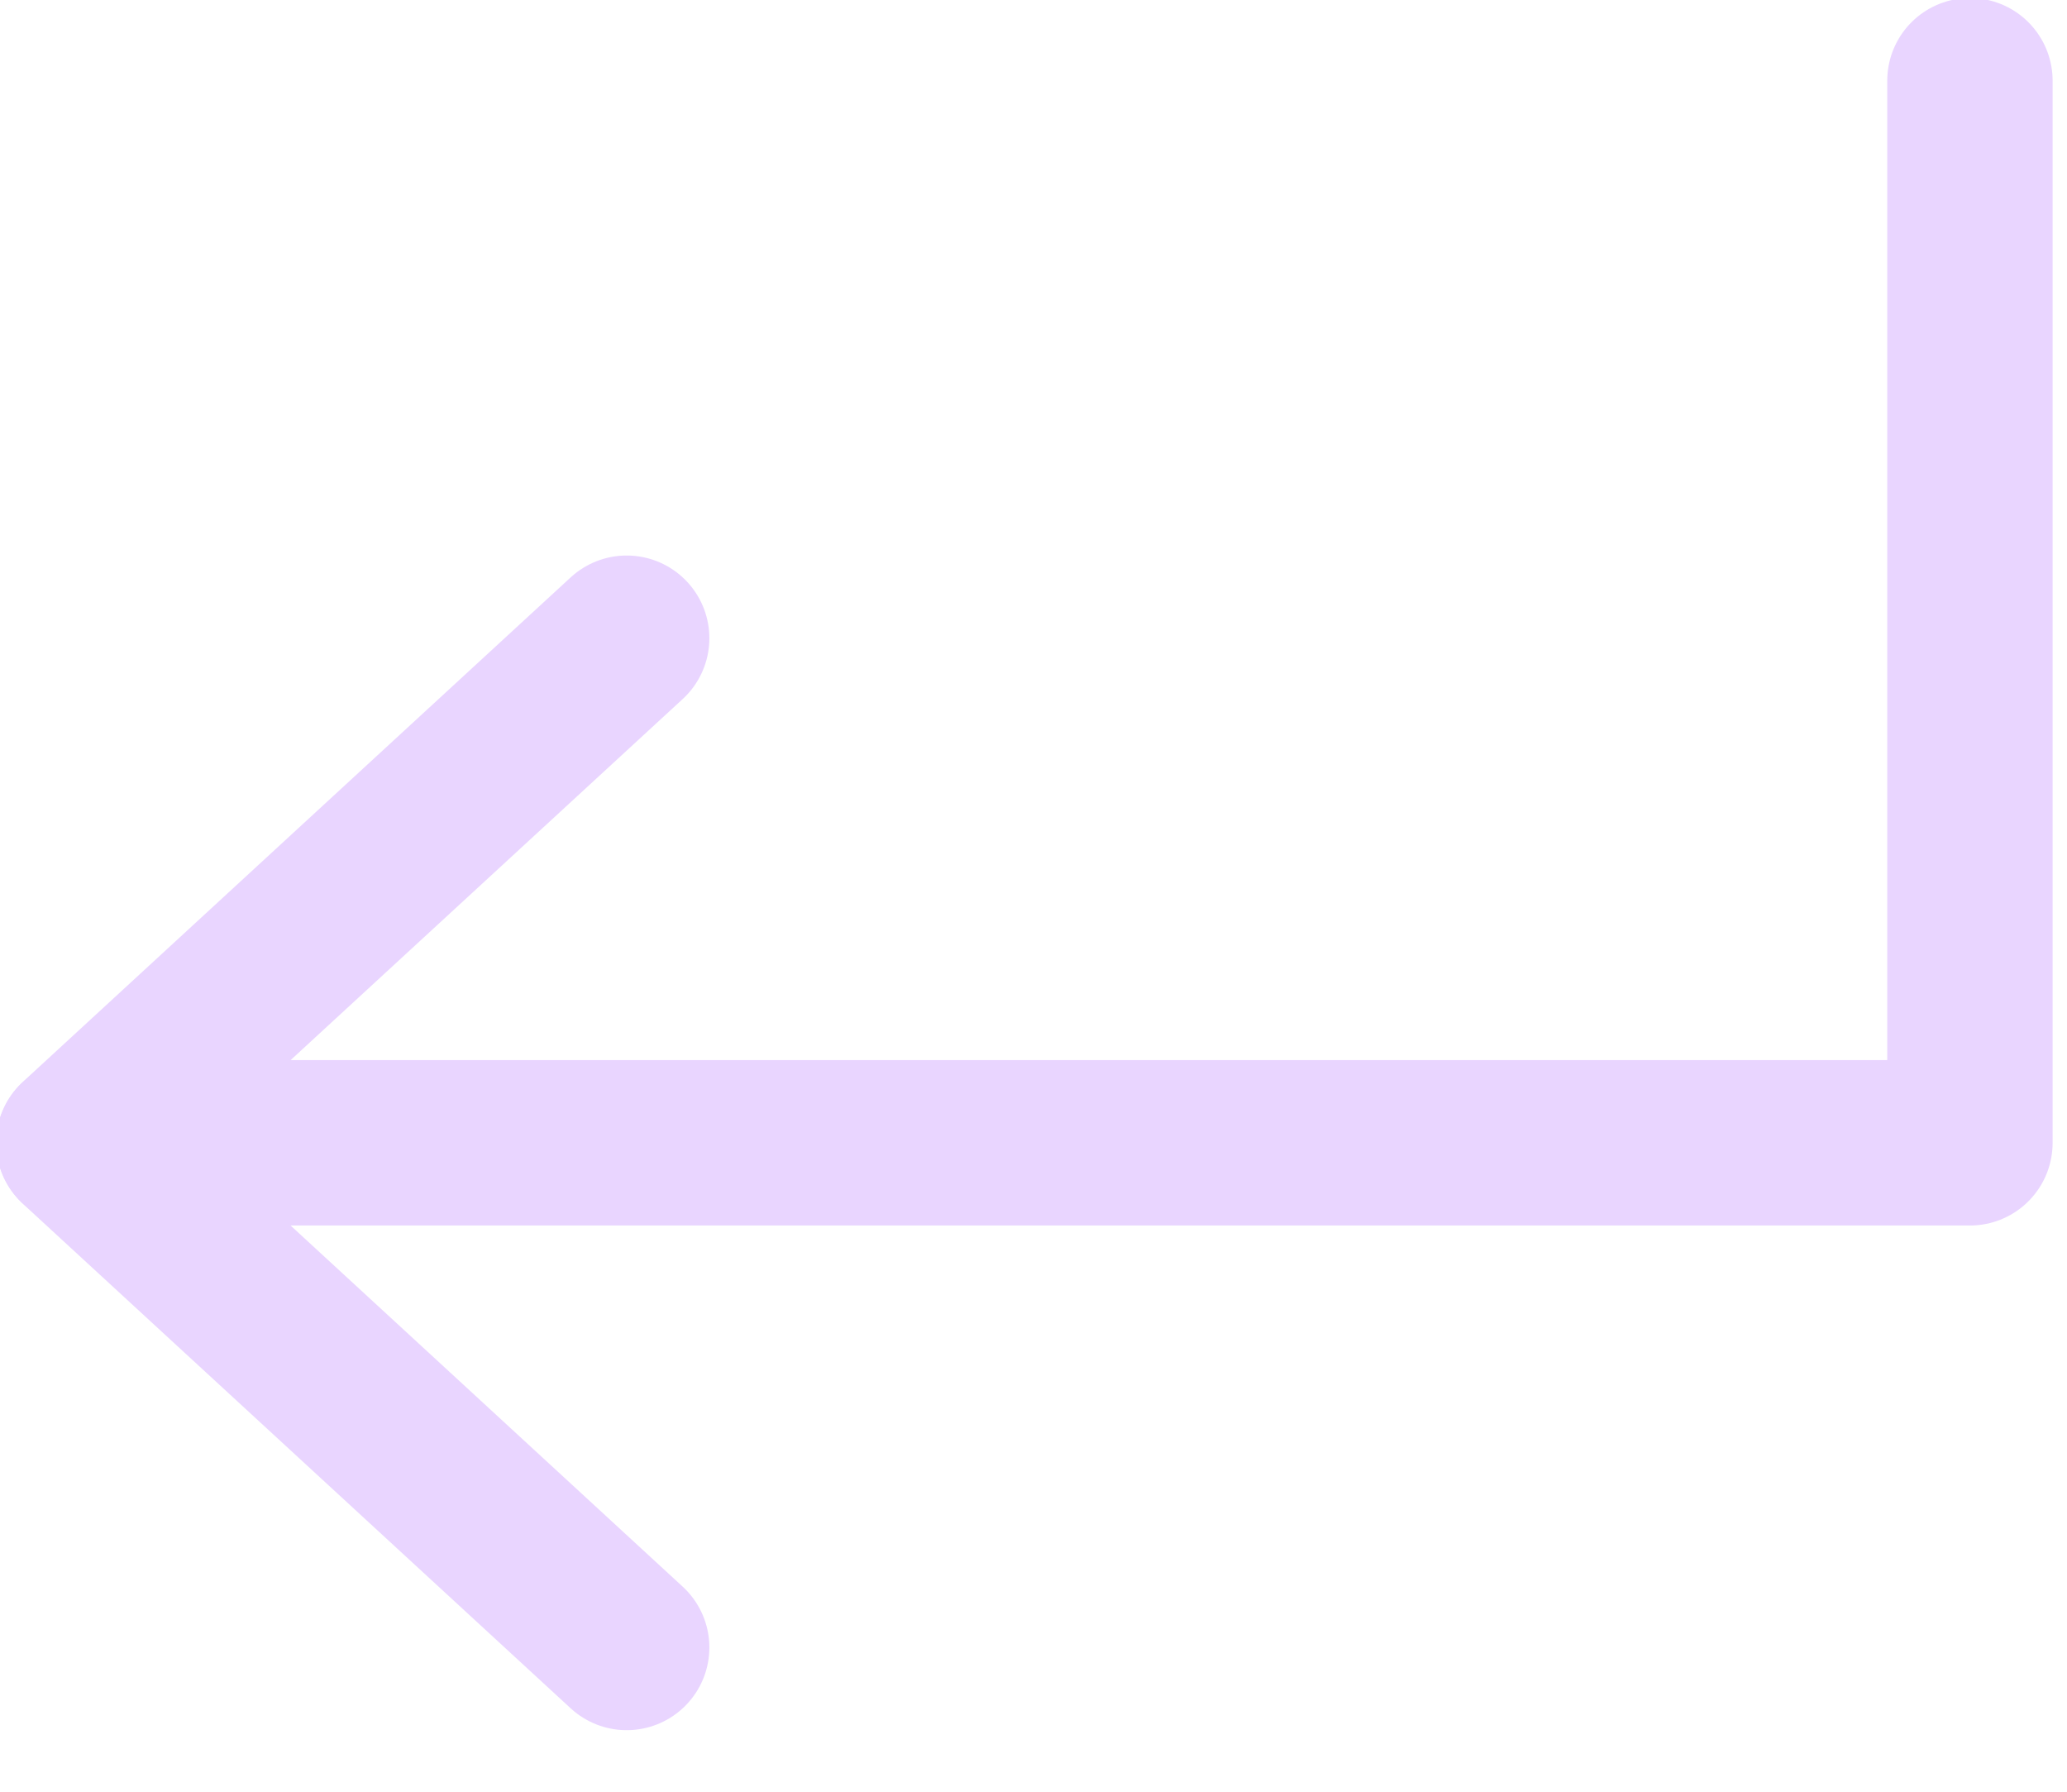 <svg viewBox="0 0 75 65" xmlns="http://www.w3.org/2000/svg">
  <path d="M 2.867 41.459 L 71.478 41.459 L 71.478 2.928" fill="none" stroke-linecap="round" stroke-linejoin="round" stroke="#e9d5ff" stroke-width="6" style=""></path>
  <path d="M 22.739 59.767 L 2.857 41.459 L 22.739 23.153" fill="none" stroke-linecap="round" stroke-linejoin="round" stroke="#e9d5ff" stroke-width="6" style=""></path>
</svg>